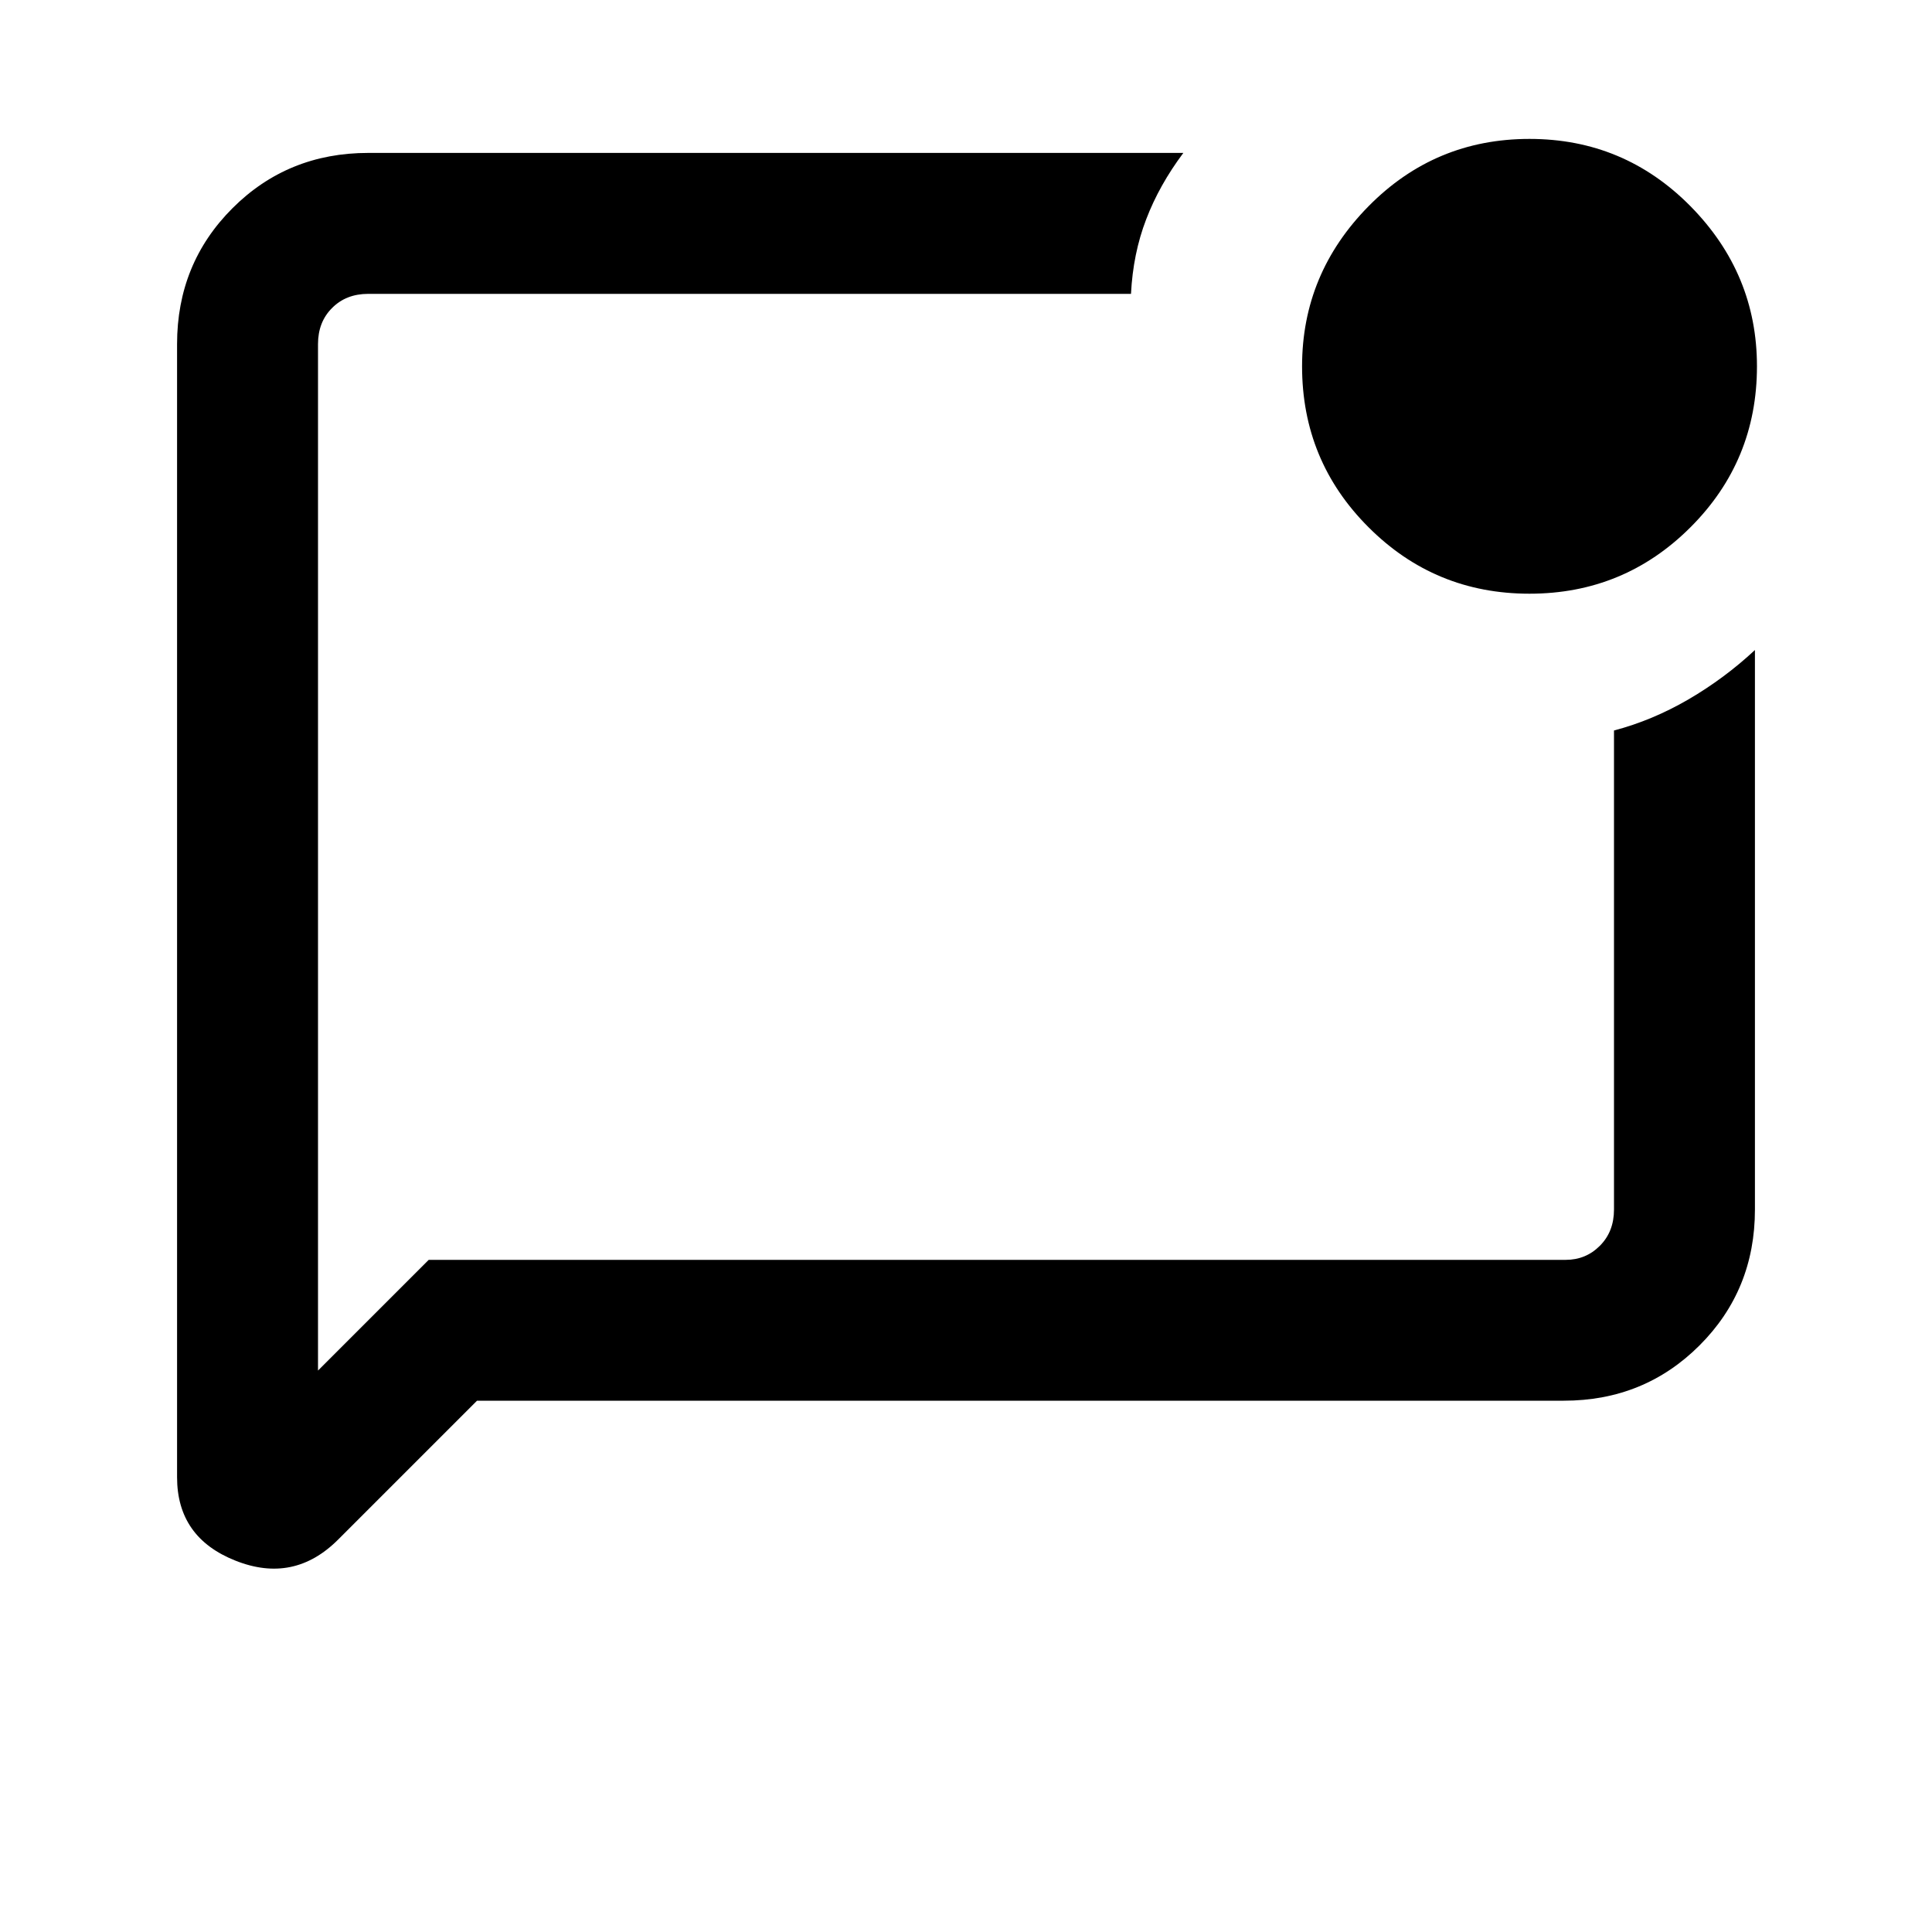 <svg xmlns="http://www.w3.org/2000/svg" height="20" width="20"><path d="M4.938 14.5 3.5 15.938q-.458.458-1.062.218-.605-.239-.605-.864V3.562q0-.833.573-1.406t1.406-.573h8.438q-.25.334-.385.688-.136.354-.157.771H3.812q-.229 0-.374.146-.146.145-.146.374v10.626l1.146-1.146h11.77q.209 0 .354-.146.146-.146.146-.375V7.562q.396-.104.771-.322.375-.219.688-.511v5.792q0 .833-.573 1.406t-1.406.573ZM3.292 3.562V14.188 3.042v.52Zm12.541 2.584q-.979 0-1.666-.688-.688-.687-.688-1.666 0-.959.688-1.657.687-.697 1.666-.697.979 0 1.667.697.688.698.688 1.657 0 .979-.688 1.666-.688.688-1.667.688Z"/></svg>